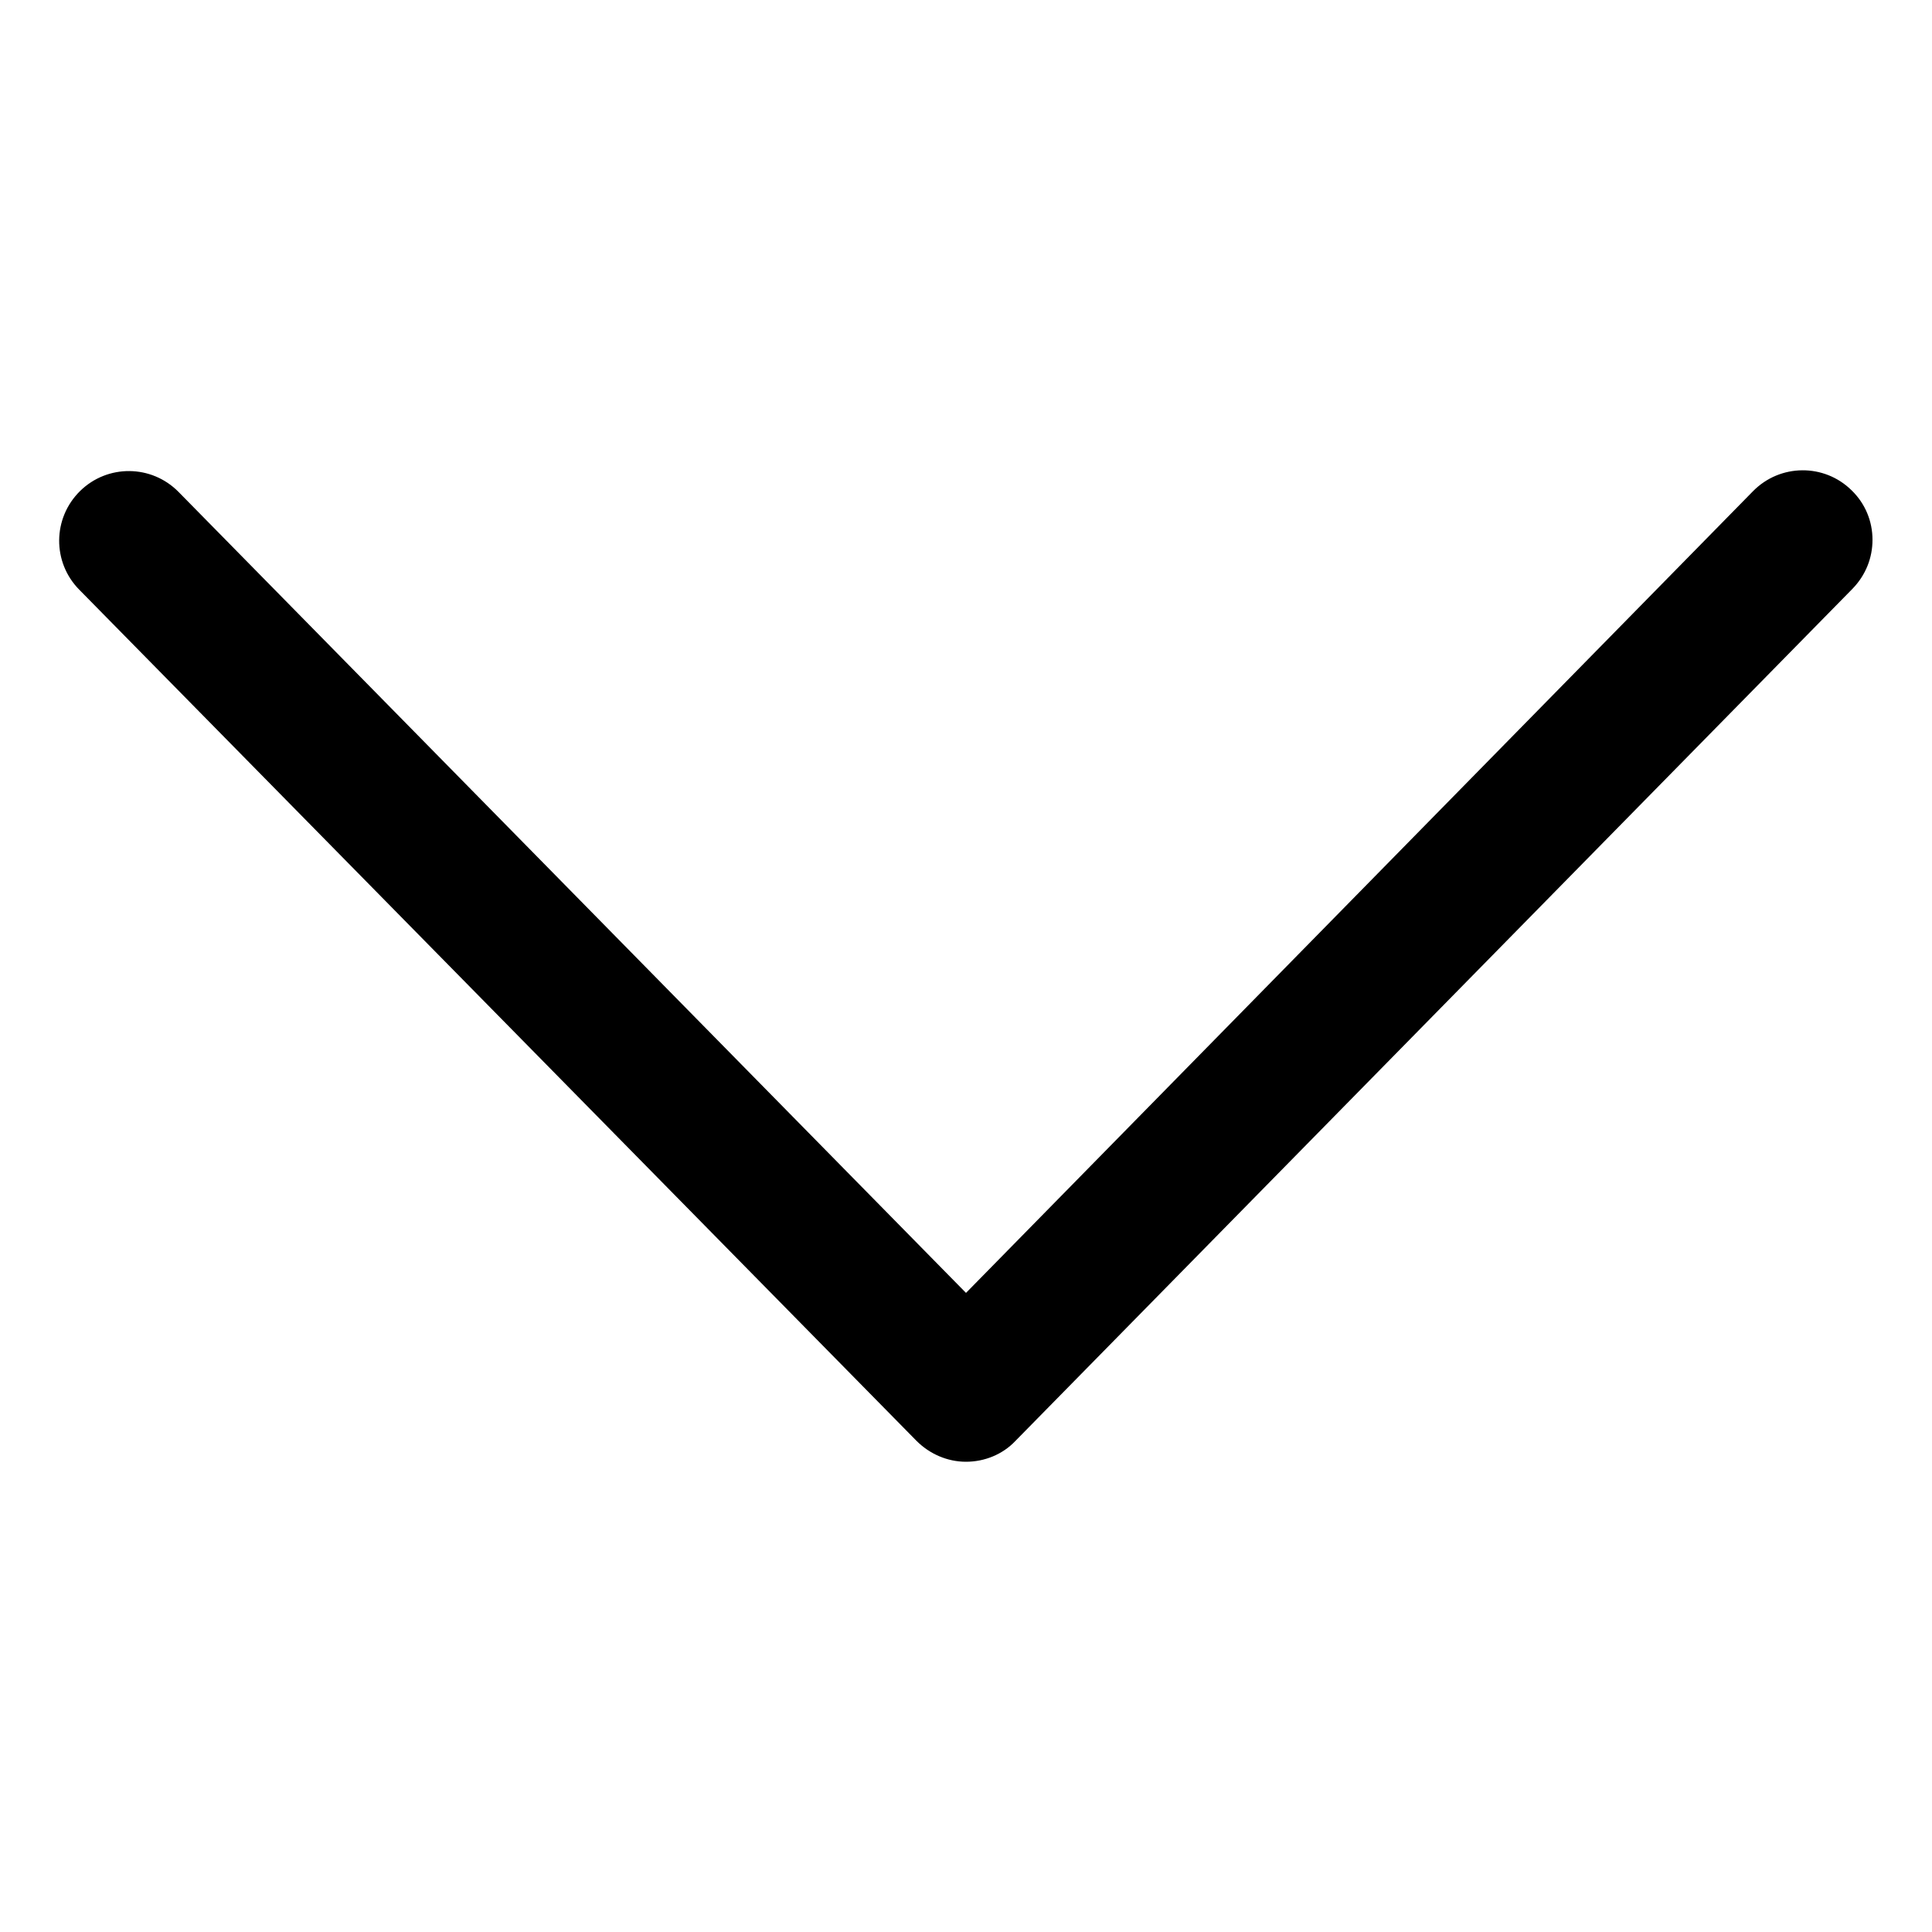 <svg xmlns="http://www.w3.org/2000/svg" viewBox="0 0 500 500" style="enable-background:new 0 0 500 500" xml:space="preserve"><path d="M484.6 139.7c0-4.7-1.8-9.3-5.4-12.8-7.1-7-18.5-6.9-25.5.2L250 334.6 46.2 127.3c-7-7.1-18.4-7.2-25.5-.2-7.1 7-7.2 18.4-.2 25.5l216.7 220.3c3.4 3.4 8 5.4 12.8 5.4s9.5-1.9 12.8-5.4l216.6-220.5c3.5-3.6 5.2-8.1 5.2-12.7z"/></svg>